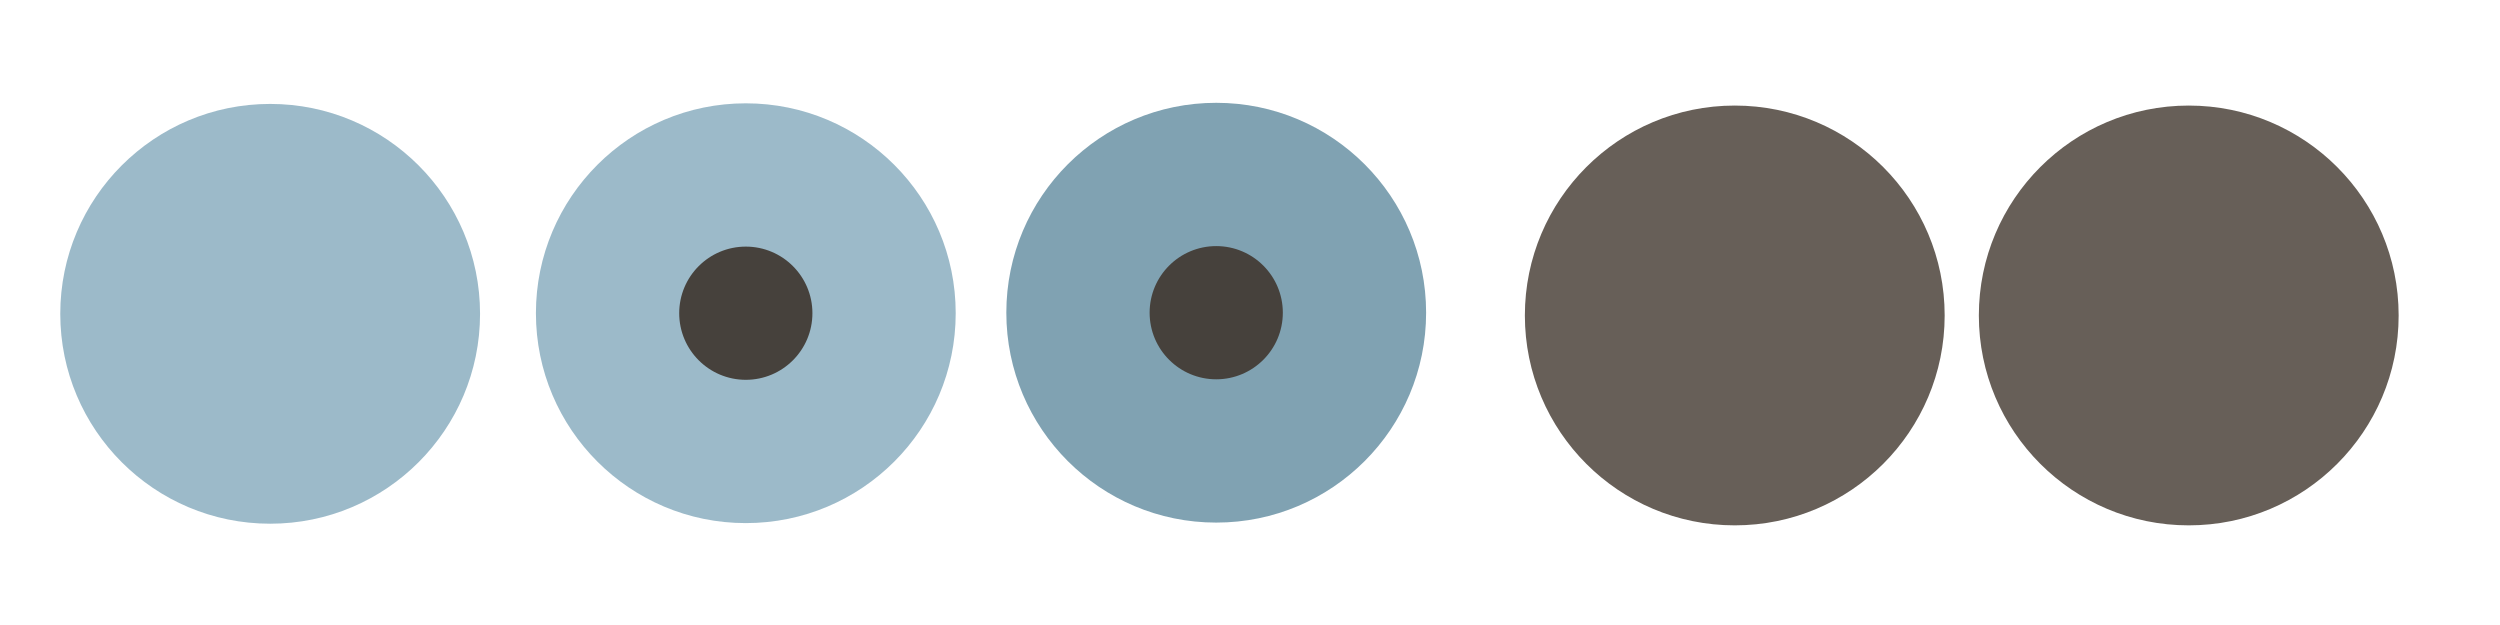 <?xml version="1.0" encoding="UTF-8"?>
<svg id="svg4428" width="119.47" height="29.867" version="1.1" xmlns="http://www.w3.org/2000/svg" xmlns:xlink="http://www.w3.org/1999/xlink">
 <defs id="defs4430">
  <filter id="filter5355" x="-.185" y="-.379" width="1.371" height="1.758">
   <feGaussianBlur id="feGaussianBlur5357" stdDeviation="1.207"/>
  </filter>
 </defs>
 <g id="layer1" transform="translate(0 -1092.7)">
  <path id="path3863" transform="matrix(.999 0 0 .917 122.44 158.28)" d="m-22.666 1038.6h15.888c-0.374-10.748-15.894-9.959-15.888 0z" style="filter:url(#filter5355);opacity:0;stroke-width:.1"/>
  <g id="active-center" transform="matrix(.022 0 0 -.022 2.815 1117.9)" style="fill:#9cbac9">
   <path id="path14-3" d="m458.88 7.858c251.8 0 455.92 204.12 455.92 455.93 0 251.8-204.12 455.92-455.92 455.92-251.8 0-455.92-204.13-455.92-455.92 0-251.8 204.13-455.93 455.92-455.93" style="enable-background:new;fill-rule:evenodd;fill:#9cbac9"/>
   <path id="path16-6" d="m458.88 46.638c230.38 0 417.15 186.76 417.15 417.15 0 230.38-186.77 417.14-417.15 417.14-230.38 0-417.15-186.76-417.15-417.14 0-230.39 186.77-417.15 417.15-417.15" style="enable-background:new;fill-rule:evenodd;fill:#9cbac9"/>
  </g>
  <g id="hover-center" transform="matrix(.022 0 0 -.022 25.48 1117.8)">
   <path id="path14-3-7" d="m461.86 4.637c251.8 0 455.92 204.12 455.92 455.93 0 251.8-204.12 455.92-455.92 455.92-251.8 0-455.93-204.13-455.93-455.92 0-251.8 204.13-455.93 455.93-455.93" style="enable-background:new;fill-rule:evenodd;fill:#9cbac9"/>
   <path id="path16-5" d="m461.86 43.417c230.39 0 417.15 186.76 417.15 417.15 0 230.38-186.77 417.14-417.15 417.14-230.38 0-417.15-186.76-417.15-417.14 0-230.39 186.77-417.15 417.15-417.15" style="enable-background:new;fill-rule:evenodd;fill:#9cbac9"/>
   <ellipse id="path4179" transform="scale(1,-1)" cx="461.86" cy="-460.56" rx="144.68" ry="144.68" style="enable-background:new;fill:#46413c"/>
  </g>
  <g id="pressed-center" transform="matrix(.022 0 0 -.022 47.96 1117.9)">
   <path id="path14-2" d="m461.86 10.287c251.8 0 455.92 204.12 455.92 455.93 0 251.79-204.12 455.92-455.92 455.92-251.8 0-455.93-204.12-455.93-455.92 0-251.8 204.13-455.93 455.93-455.93" style="fill-rule:evenodd;fill:#80a2b2"/>
   <path id="path16-9" d="m461.86 49.067c230.39 0 417.15 186.76 417.15 417.15 0 230.38-186.77 417.14-417.15 417.14-230.38 0-417.15-186.76-417.15-417.14 0-230.39 186.77-417.15 417.15-417.15" style="fill-rule:evenodd;fill:#80a2b2"/>
   <ellipse id="path4179-6" transform="scale(1,-1)" cx="461.86" cy="-466.21" rx="144.68" ry="144.68" style="enable-background:new;fill:#46413c"/>
  </g>
  <g id="inactive-center" transform="matrix(.022 0 0 -.022 73.959 1117.8)" style="fill:#675f58">
   <path id="path4199" d="m406.45-0.252c251.81 0 455.94 204.13 455.94 455.94 0 251.8-204.13 455.93-455.94 455.93-251.81 0-455.94-204.13-455.94-455.93 0-251.81 204.13-455.94 455.94-455.94" style="fill-rule:evenodd;fill:#675f58"/>
   <path id="path4201" d="m406.45 38.524c230.39 0 417.16 186.77 417.16 417.16 0 230.38-186.77 417.16-417.16 417.16-230.39 0-417.16-186.77-417.16-417.16 0-230.39 186.77-417.16 417.16-417.16" style="fill-rule:evenodd;fill:#675f58"/>
  </g>
  <g id="deactivated-center" transform="matrix(.022 0 0 -.022 96.716 1117.8)">
   <path id="path4199-3" d="m358.17-0.252c251.81 0 455.94 204.13 455.94 455.94 0 251.8-204.13 455.93-455.94 455.93-251.81 0-455.94-204.13-455.94-455.93 0-251.81 204.13-455.94 455.94-455.94" style="fill-rule:evenodd;fill:#675f58"/>
   <path id="path4201-6" d="m358.17 38.524c230.39 0 417.16 186.77 417.16 417.16 0 230.38-186.77 417.16-417.16 417.16-230.39 0-417.16-186.77-417.16-417.16 0-230.39 186.77-417.16 417.16-417.16" style="fill-rule:evenodd;fill:#675f58"/>
  </g>
 </g>
</svg>
